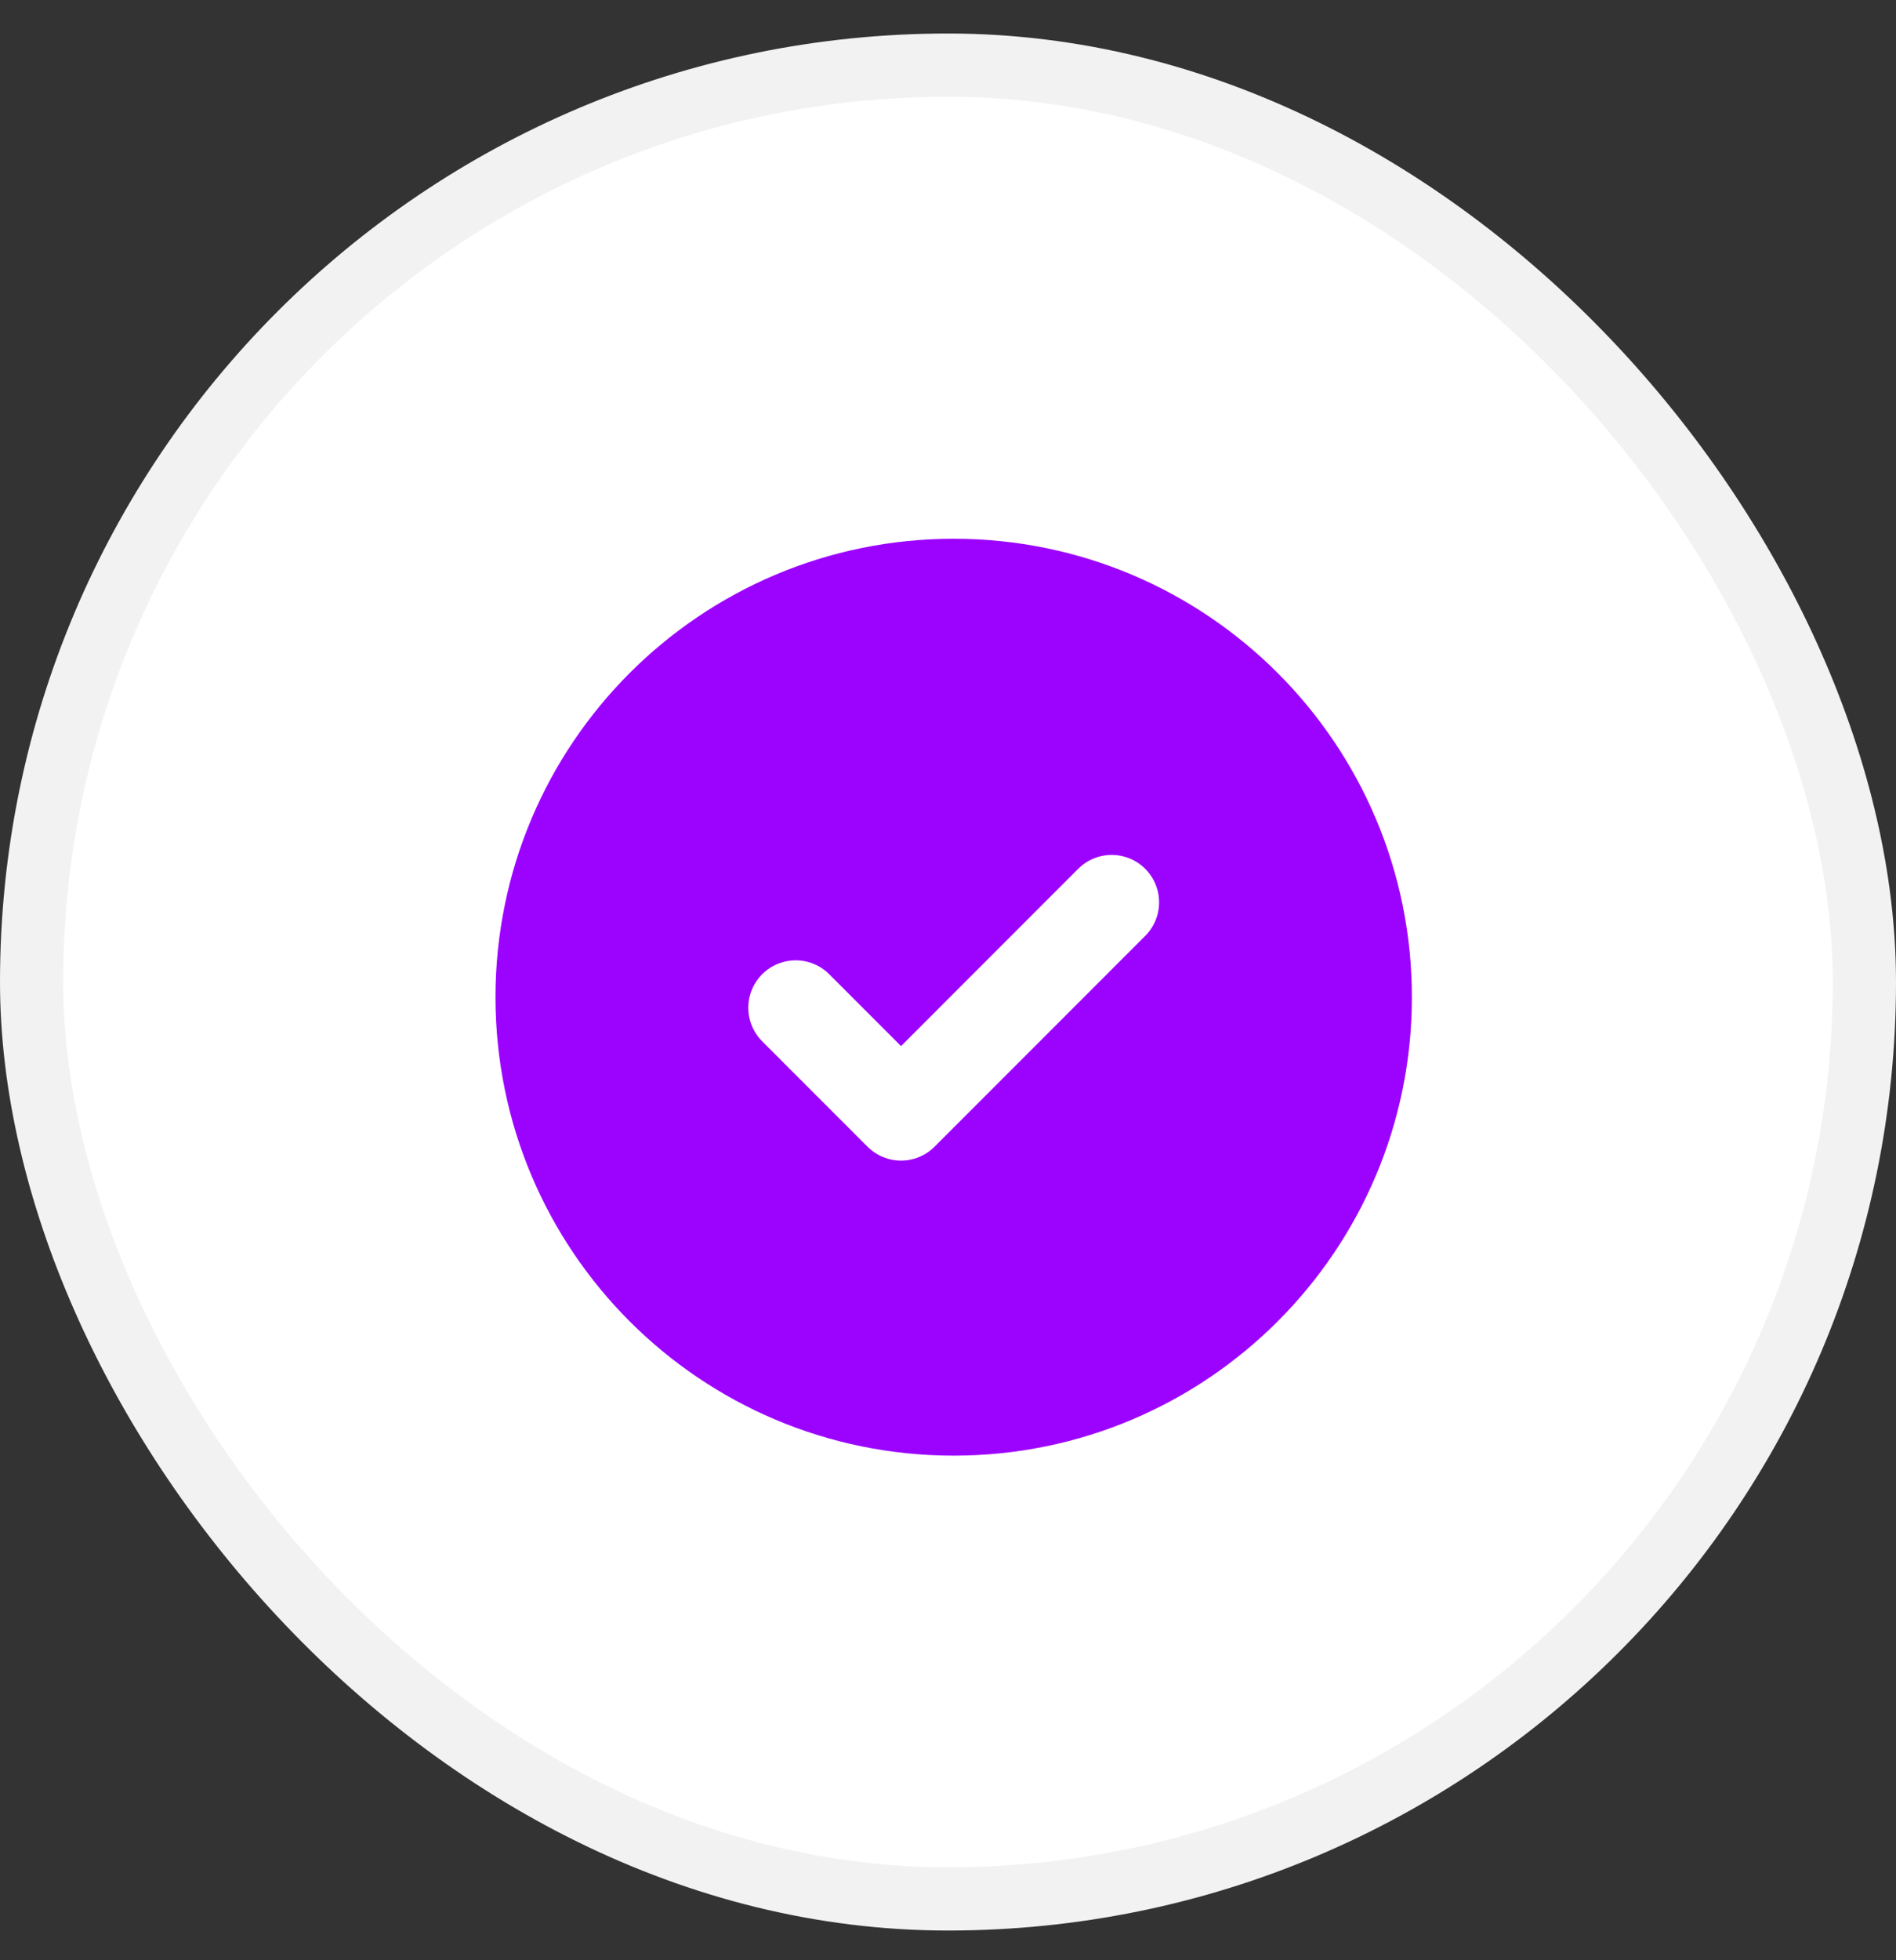 <svg width="30" height="31" viewBox="0 0 30 31" fill="none" xmlns="http://www.w3.org/2000/svg">
<rect x="0" y="0" width="30" height="31" fill="#333333" stroke="none"/>
<rect x="0.5" y="1.03" width="29" height="29" rx="14.5" fill="white"/>
<rect x="0.5" y="1.03" width="29" height="29" rx="14.5" stroke="#F2F2F2"/>
<g clip-path="url(#clip0_445_6898)">
<g clip-path="url(#clip1_445_6898)">
<g clip-path="url(#clip2_445_6898)">
<path d="M15.09 22.27C18.68 22.27 21.59 19.36 21.59 15.77C21.59 12.18 18.68 9.27 15.09 9.27C11.5 9.27 8.59 12.18 8.59 15.77C8.59 19.36 11.5 22.27 15.09 22.27Z" fill="#9C03FF" stroke="#9C03FF" stroke-width="1.5" stroke-linecap="round" stroke-linejoin="round"/>
<path d="M12.59 15.937L14.257 17.604L17.59 14.27" stroke="white" stroke-width="1.5" stroke-linecap="round" stroke-linejoin="round"/>
</g>
</g>
</g>
<defs>
<clipPath id="clip0_445_6898">
<rect width="16" height="16" fill="white" transform="translate(7 7.53)"/>
</clipPath>
<clipPath id="clip1_445_6898">
<rect width="16" height="16" fill="white" transform="translate(7 7.53)"/>
</clipPath>
<clipPath id="clip2_445_6898">
<rect width="16.5" height="16.5" fill="white" transform="translate(6.75 7.28)"/>
</clipPath>
</defs>
</svg>
